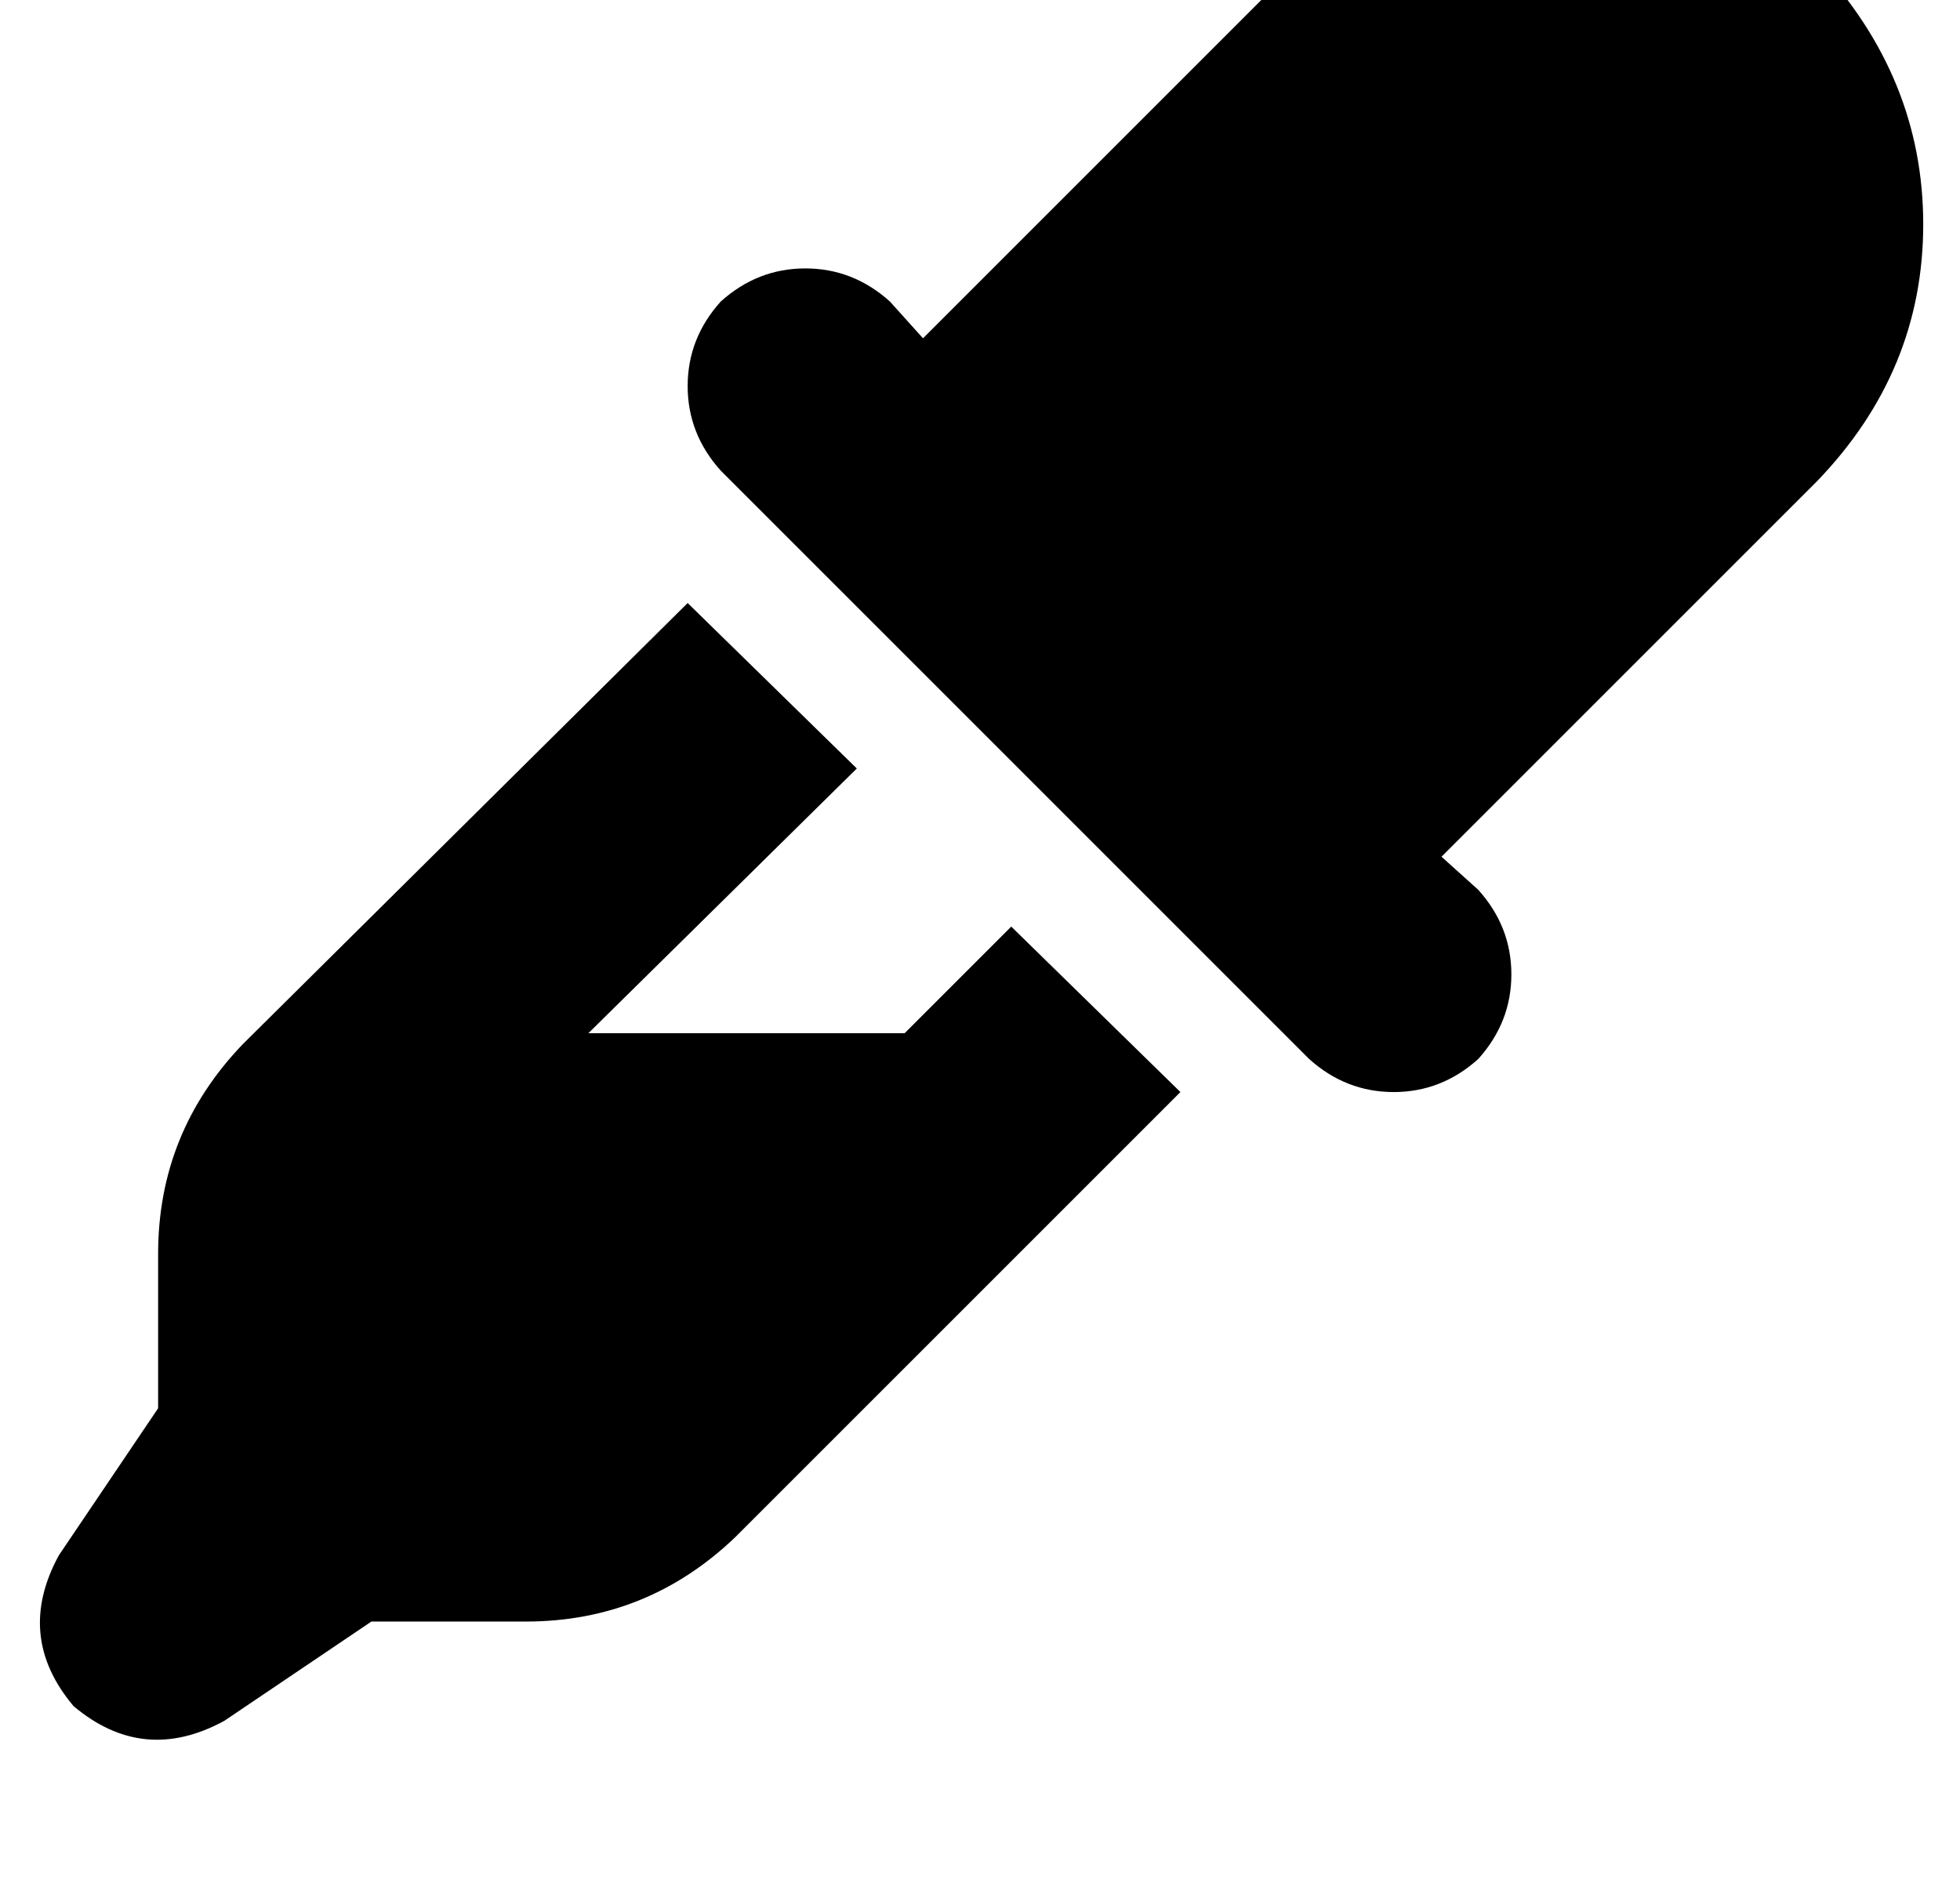 <?xml version="1.0" standalone="no"?>
<!DOCTYPE svg PUBLIC "-//W3C//DTD SVG 1.1//EN" "http://www.w3.org/Graphics/SVG/1.1/DTD/svg11.dtd" >
<svg xmlns="http://www.w3.org/2000/svg" xmlns:xlink="http://www.w3.org/1999/xlink" version="1.1" viewBox="-11 0 533 512">
   <path fill="currentColor"
d="M240 92l102 -102l-102 102l102 -102q30 -29 70 -29t71 29q29 31 29 71t-29 70l-102 102v0l10 9v0q9 10 9 23t-9 23q-10 9 -23 9t-23 -9l-160 -160v0q-9 -10 -9 -23t9 -23q10 -9 23 -9t23 9l9 10v0zM176 164l46 45l-46 -45l46 45l-73 72v0h86v0l29 -29v0l46 45v0l-121 121
v0q-24 23 -57 23h-42v0l-40 27v0q-22 12 -41 -4q-16 -19 -4 -41l27 -40v0v-42v0q0 -33 23 -57l121 -120v0z" />
</svg>
